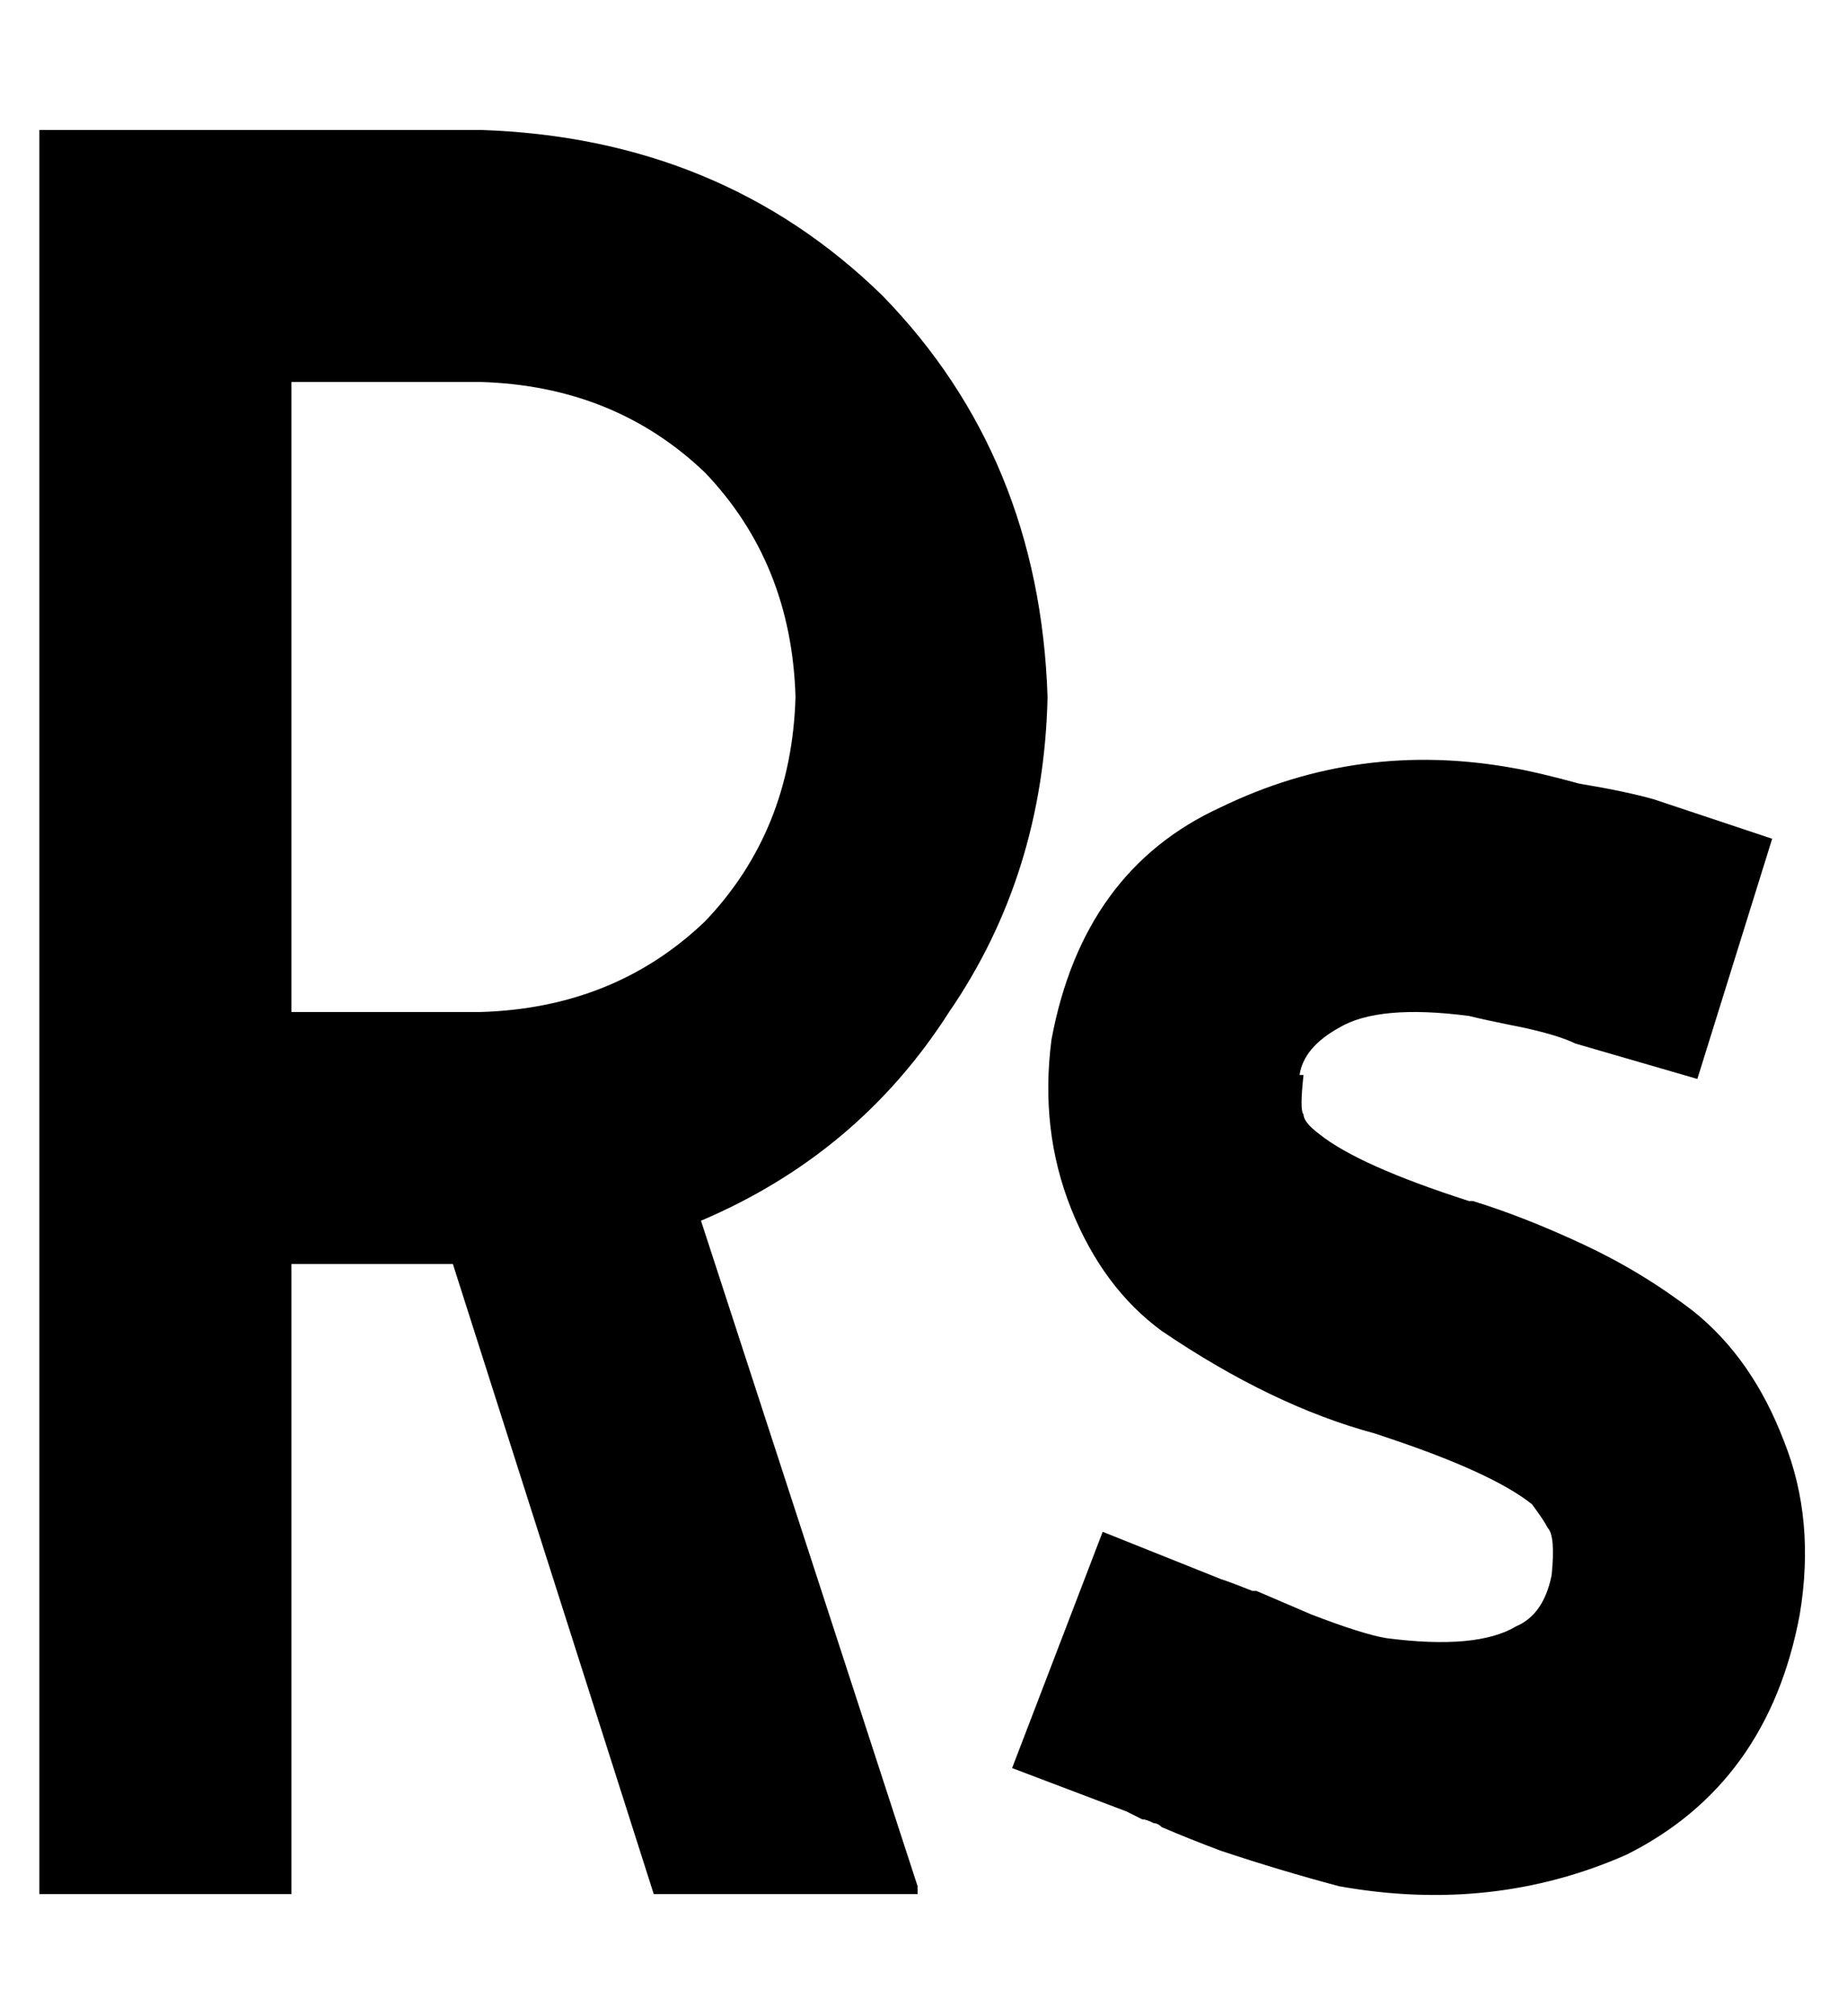 <?xml version="1.0" standalone="no"?>
<!DOCTYPE svg PUBLIC "-//W3C//DTD SVG 1.1//EN" "http://www.w3.org/Graphics/SVG/1.1/DTD/svg11.dtd" >
<svg xmlns="http://www.w3.org/2000/svg" xmlns:xlink="http://www.w3.org/1999/xlink" version="1.1" viewBox="-10 -40 469 512">
   <path fill="currentColor"
d="M0 -7h32h-32h112q61 2 102 42q40 41 42 102q-1 45 -25 80q-23 36 -63 53l55 169v0v2v0h-67v0l-51 -160v0h-41v0v160v0h-64v0v-192v0v-224v0v-32v0zM64 217h48h-48h48q34 -1 57 -23q22 -23 23 -57q-1 -34 -23 -57q-23 -22 -57 -23h-48v0v160v0zM321 233q-1 9 0 10q0 2 4 5
q10 8 38 17h1v0q13 4 28 11t28 17q15 12 23 33q8 20 4 44q-8 43 -44 61q-34 15 -73 8v0v0v0v0q-15 -4 -30 -9q-8 -3 -15 -6q-1 -1 -2 -1v0v0q-2 -1 -3 -1l-4 -2l-29 -11v0l23 -60v0l30 12v0q3 1 8 3v0v0h1l14 6q13 5 19 6q23 3 33 -3q7 -3 9 -13q1 -10 -1 -12q-1 -2 -4 -6
q-10 -8 -37 -17l-3 -1v0q-26 -7 -54 -26q-15 -11 -23 -31t-5 -43q8 -43 43 -59q35 -17 74 -10q6 1 17 4q12 2 19 4l30 10v0l-19 61v0l-31 -9v0q-4 -2 -13 -4q-10 -2 -14 -3q-23 -3 -33 3q-9 5 -10 12h1z" />
</svg>
